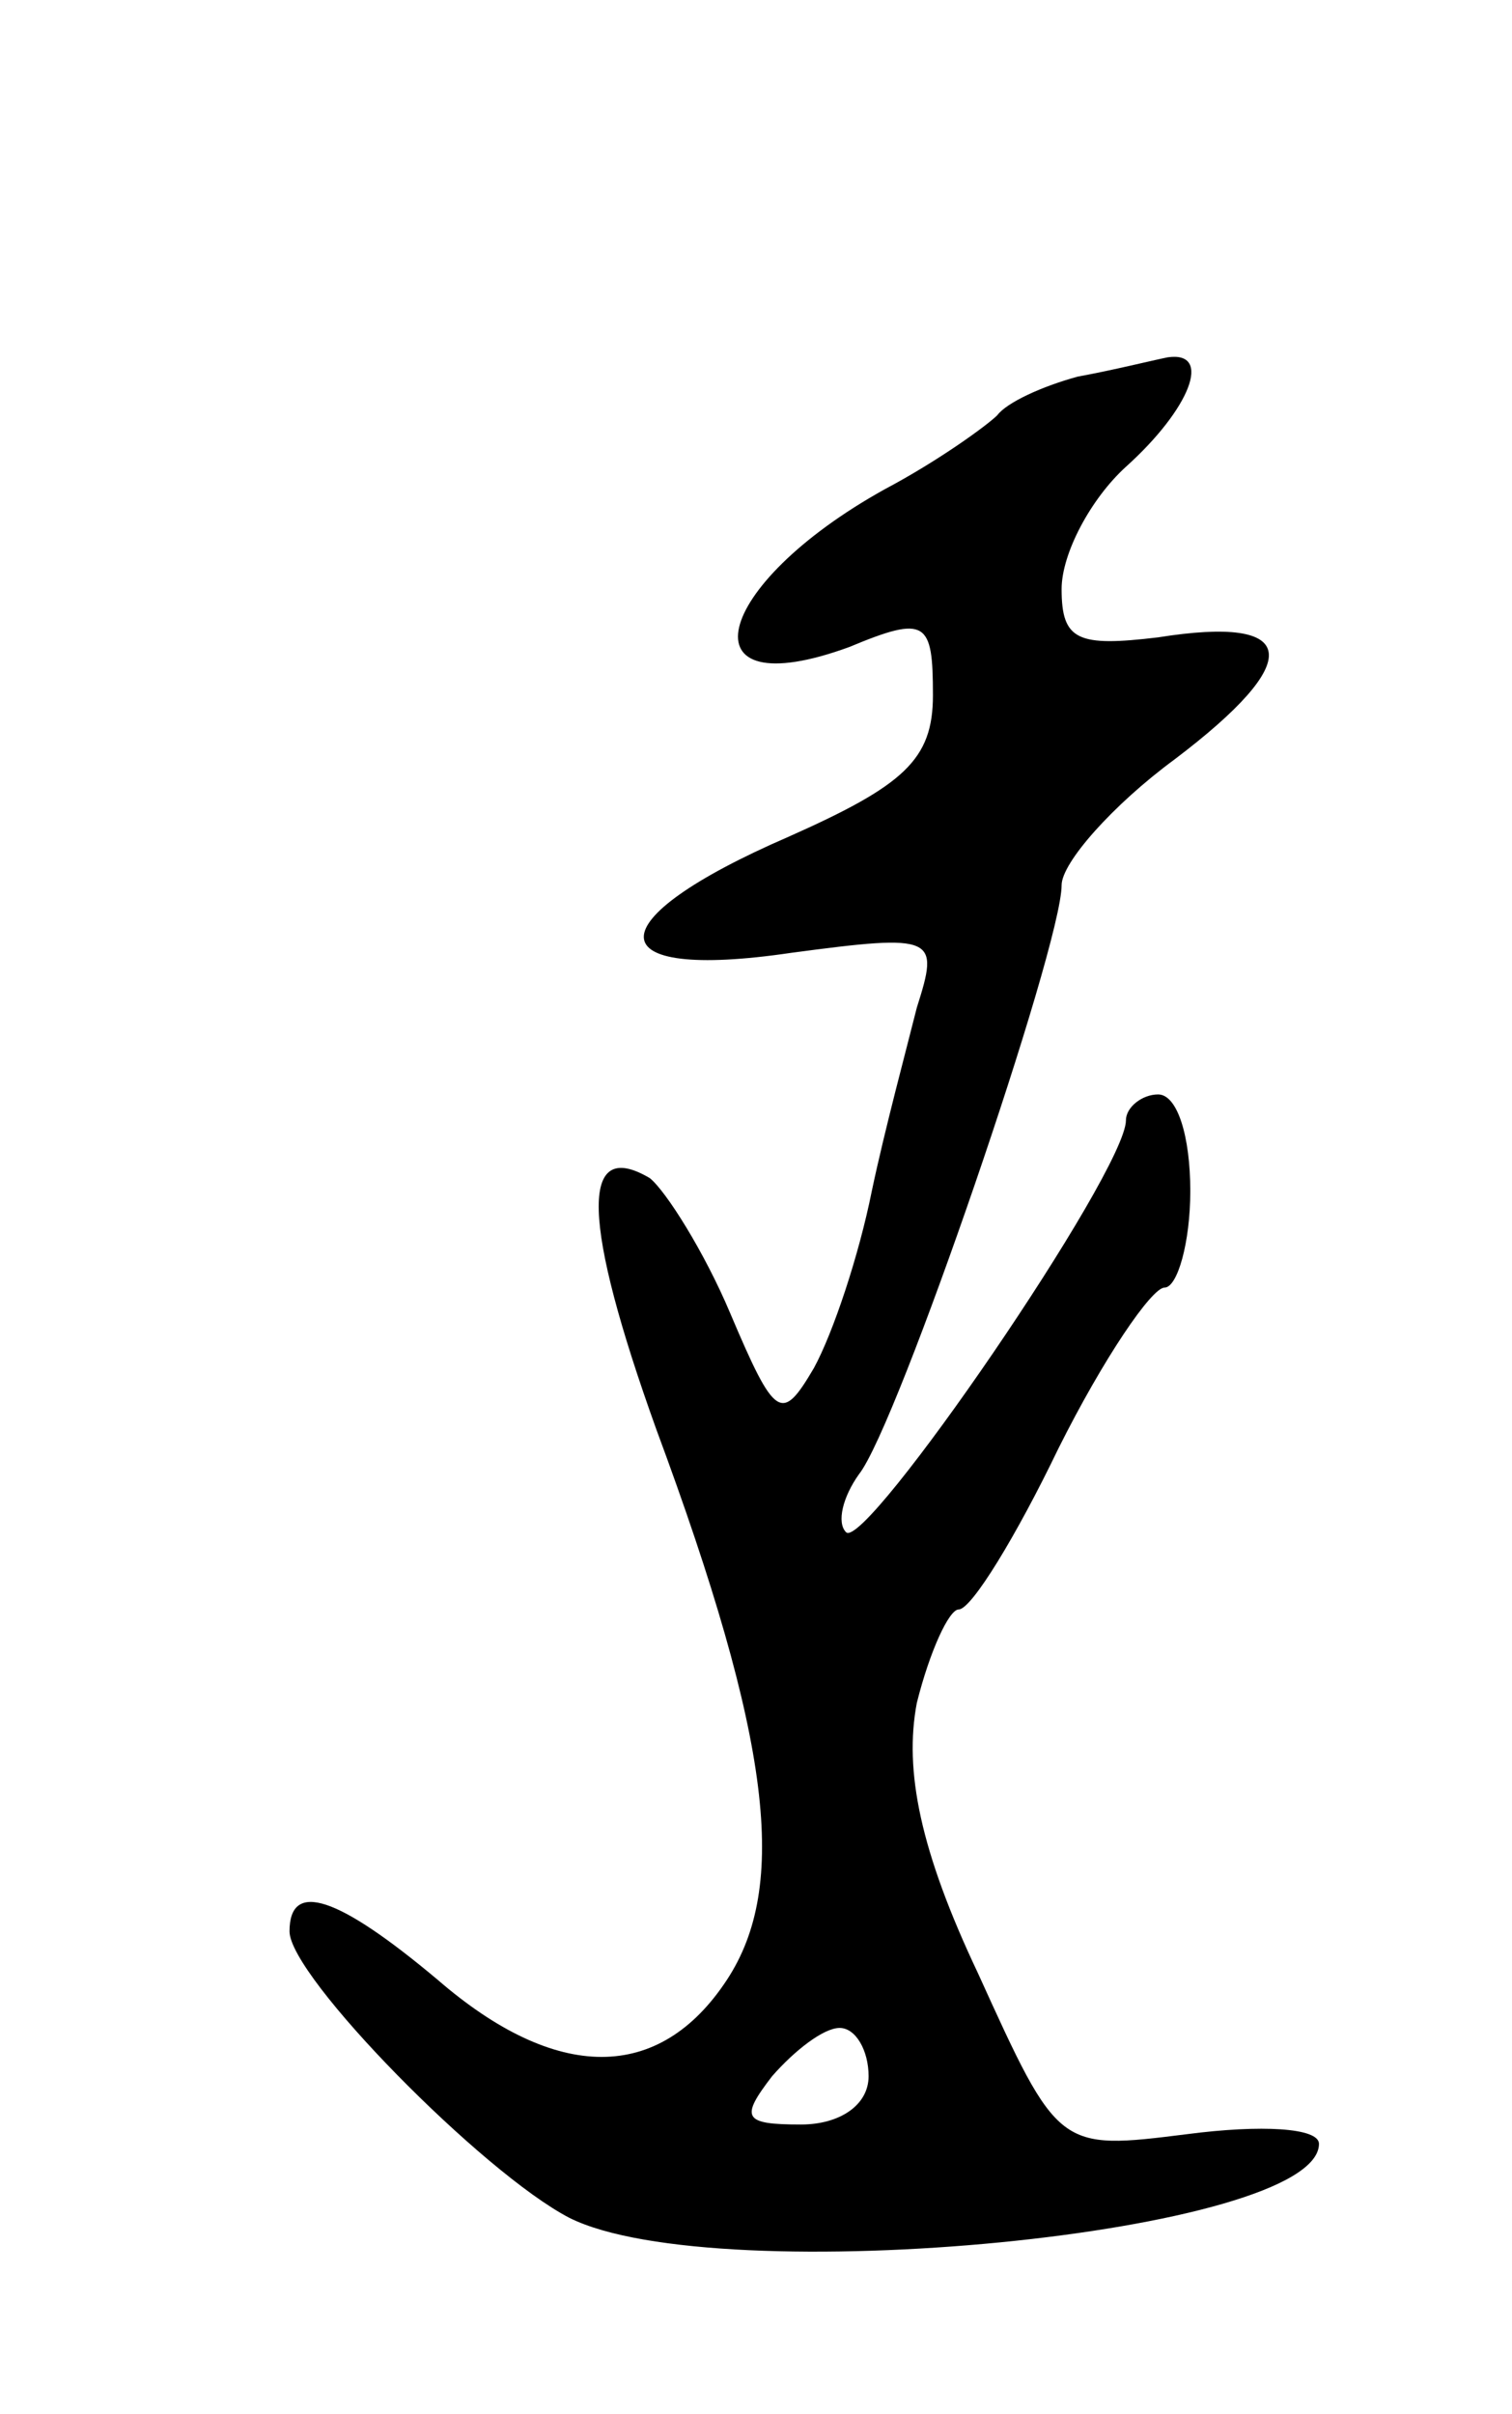 <svg version="1.0" xmlns="http://www.w3.org/2000/svg"
 width="47pt" height="75pt" viewBox="0 0 47 75"
 preserveAspectRatio="xMidYMid meet">
<g transform="translate(0,75) scale(0.1,-0.1)"
fill="#000000" stroke="none">
<path d="M335 633 c-11 -3 -22 -8 -25 -12 -3 -3 -18 -14 -35 -23 -54 -30 -63
-68 -11 -49 24 10 26 8 26 -15 0 -20 -9 -28 -45 -44 -60 -26 -60 -45 1 -36 45
6 46 5 39 -17 -3 -12 -10 -38 -14 -57 -4 -20 -12 -44 -18 -55 -10 -17 -12 -16
-26 17 -8 19 -20 38 -25 42 -22 13 -21 -14 2 -78 36 -97 41 -142 22 -171 -21
-32 -53 -32 -90 0 -31 26 -46 31 -46 15 0 -14 60 -75 87 -89 46 -23 233 -5
233 23 0 5 -18 6 -41 3 -40 -5 -40 -5 -65 50 -18 38 -23 63 -19 84 4 16 10 29
13 29 4 0 18 23 31 50 14 28 29 50 33 50 4 0 8 14 8 30 0 17 -4 30 -10 30 -5
0 -10 -4 -10 -8 0 -16 -81 -134 -87 -128 -3 3 -1 11 4 18 12 15 63 164 63 183
0 7 16 25 35 39 41 31 39 45 -5 38 -25 -3 -30 -1 -30 15 0 11 9 28 20 38 20
18 27 36 13 34 -5 -1 -17 -4 -28 -6z m-65 -528 c0 -9 -9 -15 -21 -15 -18 0
-19 2 -9 15 7 8 16 15 21 15 5 0 9 -7 9 -15z"/>
</g>
</svg>
